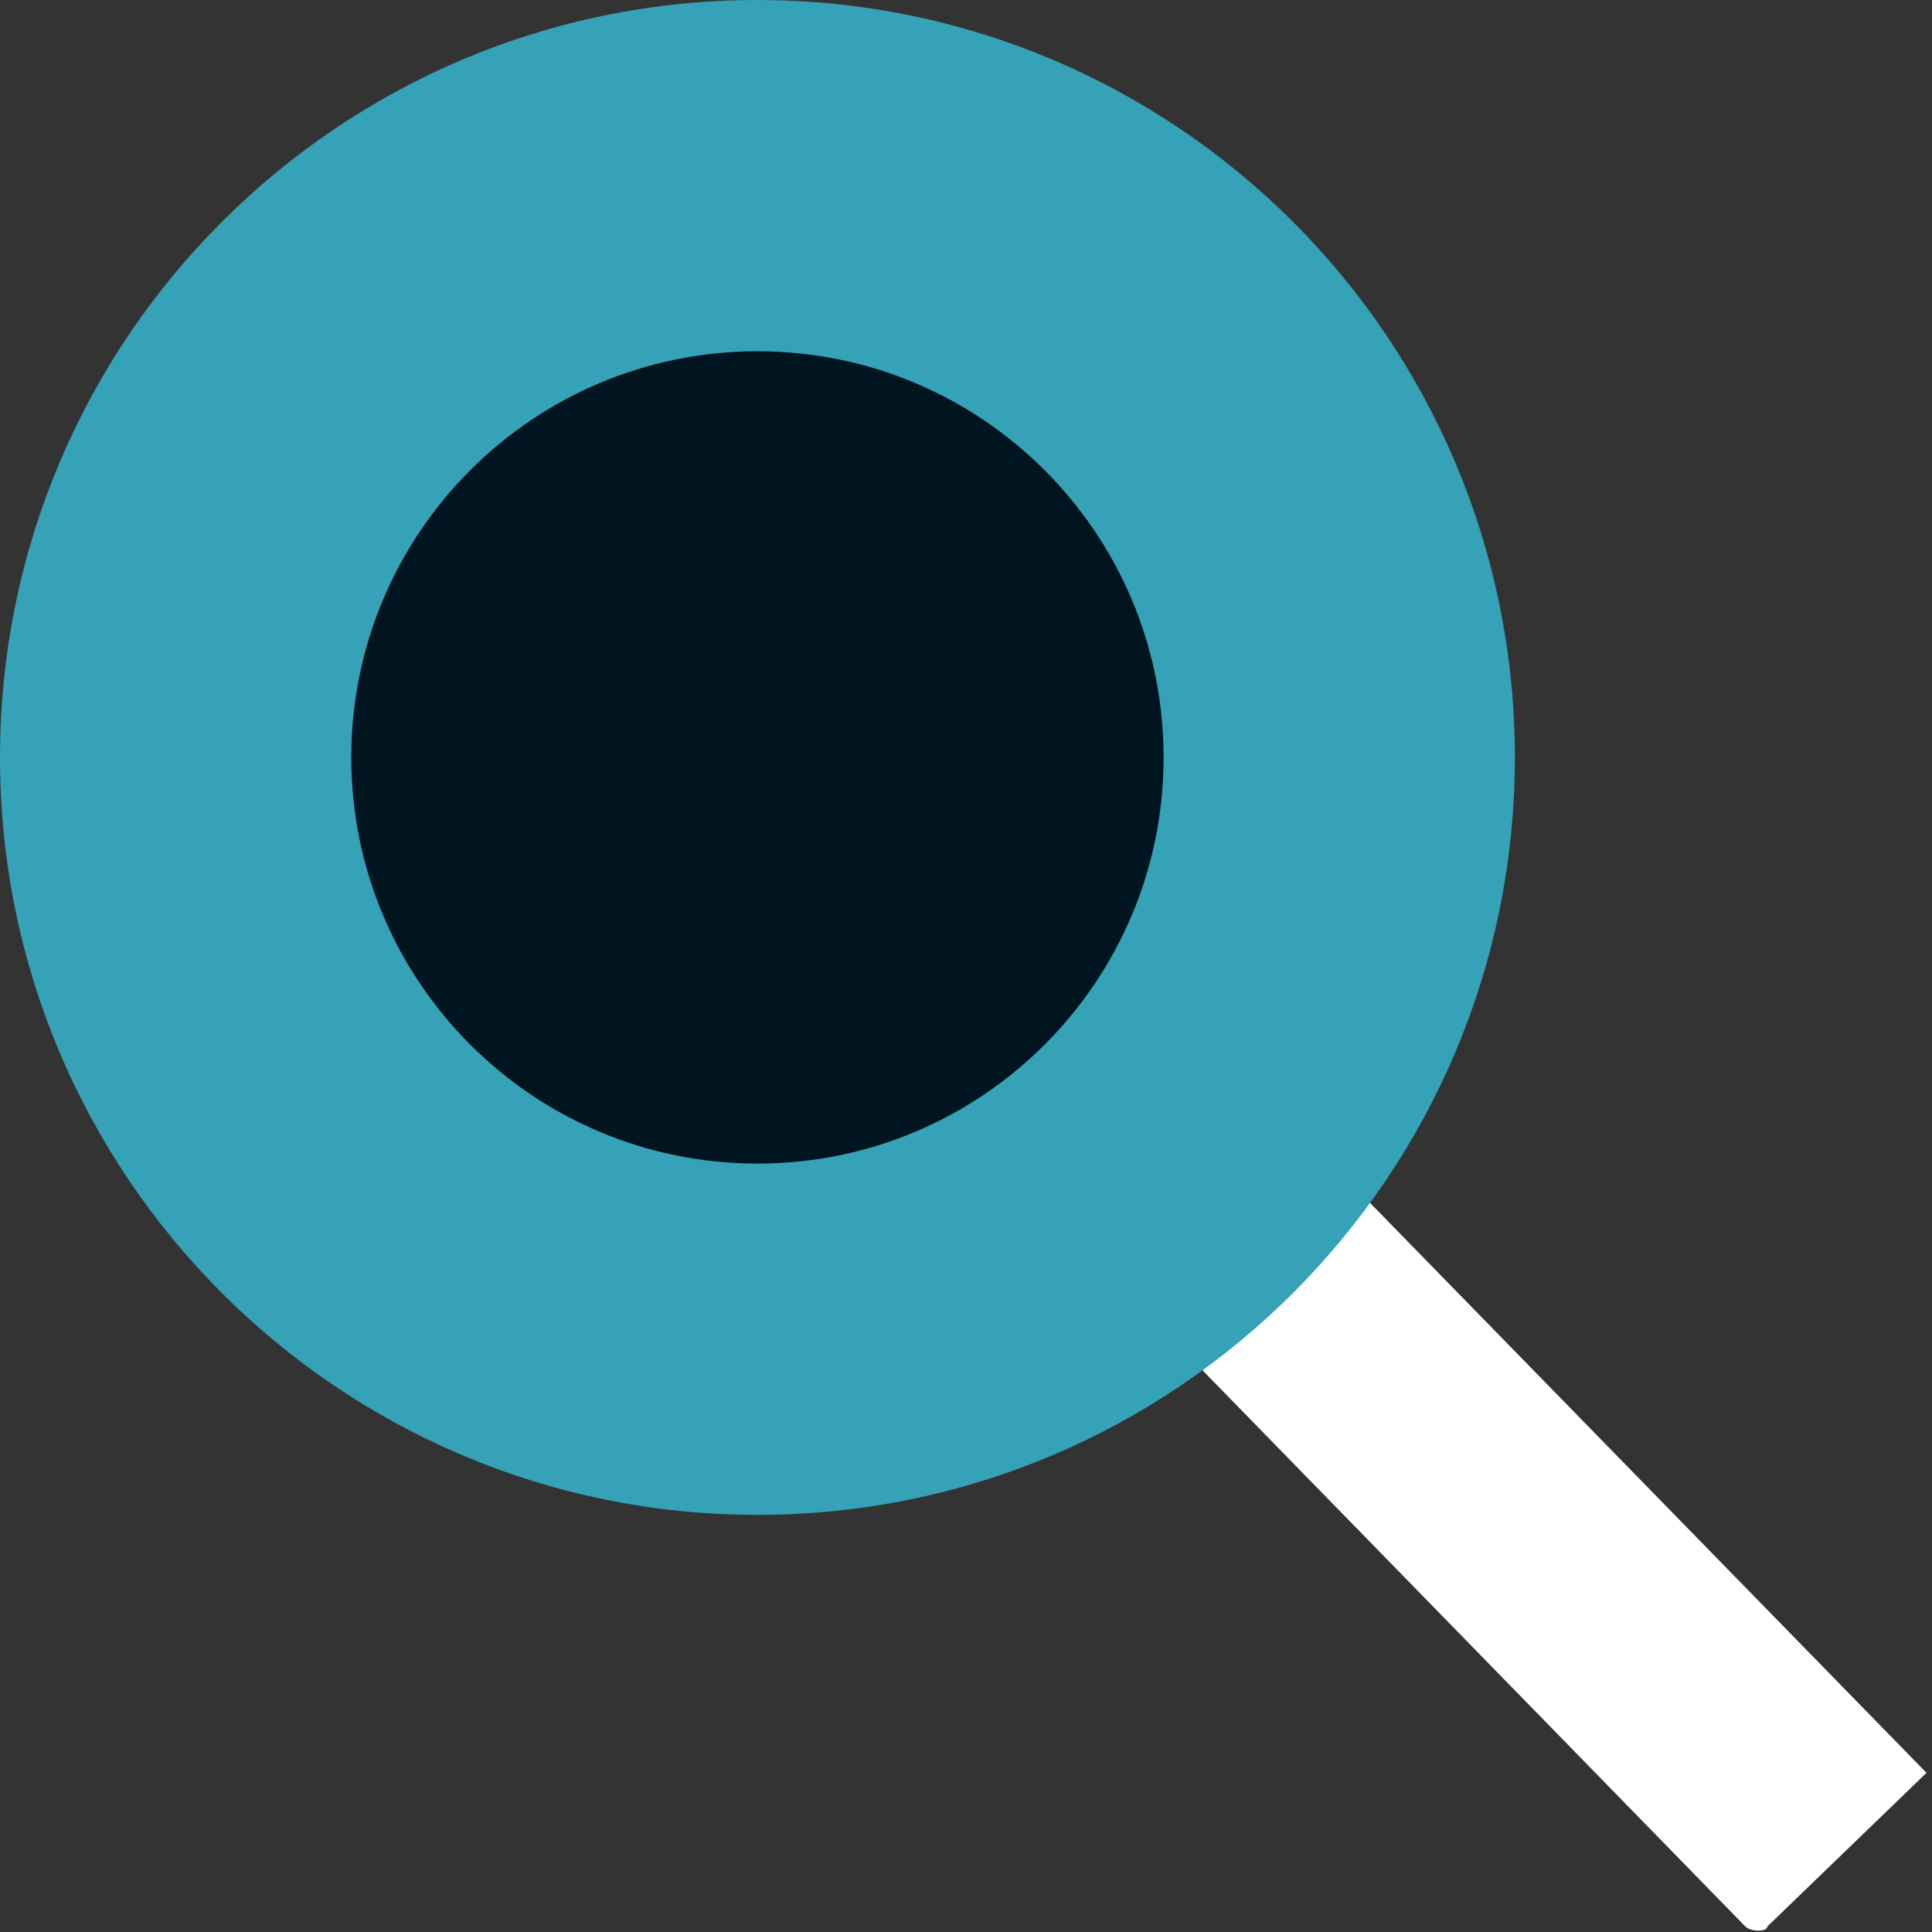 <svg width="75" height="75" viewBox="0 0 75 75" fill="none" xmlns="http://www.w3.org/2000/svg">
<rect x="0" y="0" width="75" height="75" fill="#333333" stroke="none"/>
<path d="M67.755 74.787L41.761 48.154L48.366 41.761L74.786 68.821L68.607 74.787C68.607 75 67.968 75 67.755 74.787Z" fill="white"/>
<path d="M29.403 58.807C45.642 58.807 58.807 45.642 58.807 29.403C58.807 13.164 45.642 0 29.403 0C13.164 0 0 13.164 0 29.403C0 45.642 13.164 58.807 29.403 58.807Z" fill="#35A2B7"/>
<path d="M29.404 45.17C38.112 45.17 45.171 38.111 45.171 29.403C45.171 20.695 38.112 13.636 29.404 13.636C20.696 13.636 13.637 20.695 13.637 29.403C13.637 38.111 20.696 45.17 29.404 45.17Z" fill="#001520"/>
</svg>
